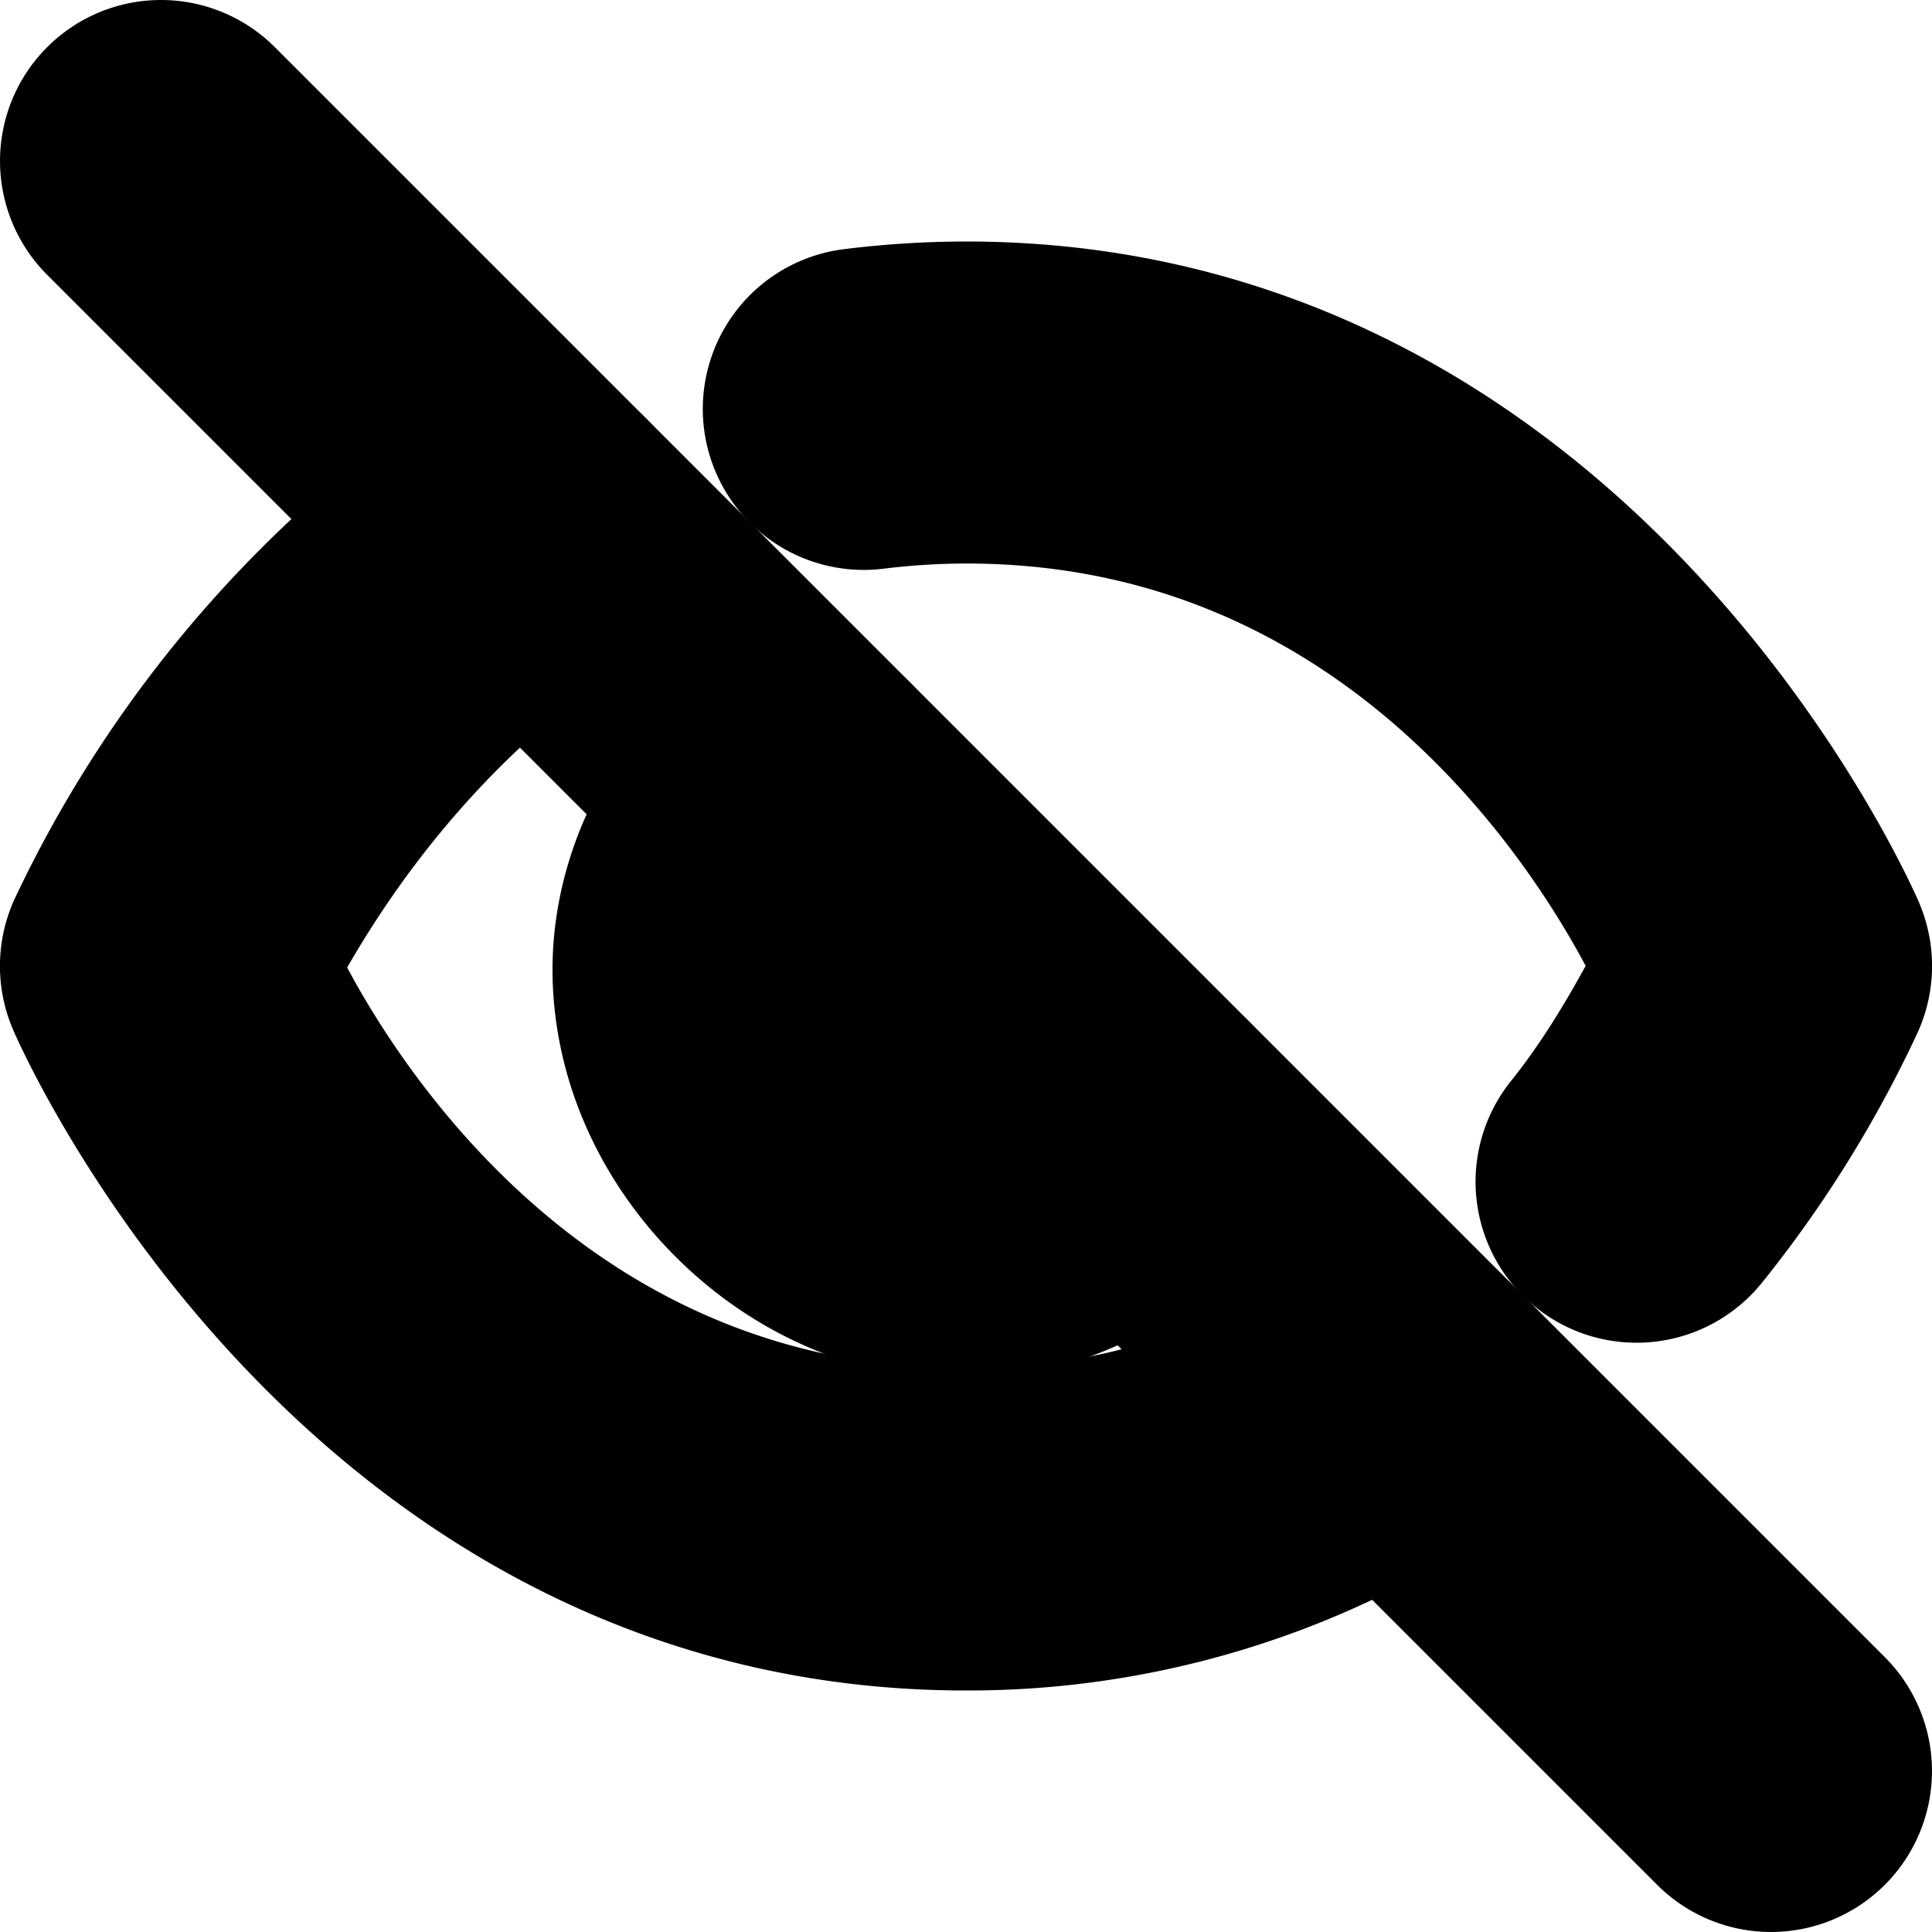 <?xml version="1.0" encoding="UTF-8" standalone="no"?>
<svg
   width="24"
   height="24"
   viewBox="0 0 24 24"
   fill="none"
   stroke="currentColor"
   stroke-width="2"
   stroke-linecap="round"
   stroke-linejoin="round"
   version="1.1"
   id="svg10"
   xmlns="http://www.w3.org/2000/svg"
   xmlns:svg="http://www.w3.org/2000/svg">
  <defs
     id="defs14" />
  <path
     style="color:#000000;fill:#000000;-inkscape-stroke:none"
     d="M 9.916,8.881 A 1,1 0 0 0 9.199,9.148 c -0.943,0.879 -1.38,2.006 -1.332,3.057 0.048,1.05 0.529,1.995 1.23,2.697 0.702,0.702 1.647,1.183 2.697,1.23 1.05,0.048 2.178,-0.389 3.057,-1.332 a 1,1 0 0 0 -0.051,-1.412 1,1 0 0 0 -1.412,0.049 c -0.534,0.573 -1.021,0.719 -1.504,0.697 -0.483,-0.022 -0.989,-0.262 -1.373,-0.646 C 10.128,13.104 9.887,12.599 9.865,12.115 9.843,11.632 9.99,11.145 10.562,10.611 A 1,1 0 0 0 10.611,9.199 1,1 0 0 0 9.916,8.881 Z"
     id="path2" />
  <path
     style="color:#000000;fill:#000000;-inkscape-stroke:none"
     d="m 11.998,4 c -0.465,8.693e-4 -0.931,0.03 -1.393,0.088 A 1,1 0 0 0 9.738,5.203 1,1 0 0 0 10.854,6.072 C 11.234,6.025 11.617,6.001 12,6 c 5.956,0 8.512,5.34 8.822,6.014 -0.37,0.712 -0.768,1.413 -1.271,2.039 a 1,1 0 0 0 0.152,1.406 1,1 0 0 0 1.406,-0.152 c 0.713,-0.886 1.316,-1.853 1.797,-2.883 a 1,1 0 0 0 0.014,-0.818 C 22.92,11.605 19.667,4 12,4 a 1,1 0 0 0 -0.002,0 z"
     id="path4" />
  <path
     style="color:#000000;fill:#000000;-inkscape-stroke:none"
     d="m 6.797,5.627 a 1,1 0 0 0 -0.75,0.156 C 3.911,7.238 2.202,9.237 1.096,11.572 a 1,1 0 0 0 -0.016,0.822 C 1.08,12.395 4.333,20 12,20 c 2.112,0.005 4.179,-0.612 5.941,-1.775 a 1,1 0 0 0 0.283,-1.385 1,1 0 0 0 -1.385,-0.285 C 15.405,17.502 13.721,18.005 12.002,18 A 1,1 0 0 0 12,18 C 6.053,18 3.501,12.684 3.184,11.996 4.137,10.181 5.475,8.593 7.174,7.436 A 1,1 0 0 0 7.436,6.047 1,1 0 0 0 6.797,5.627 Z"
     id="path6" />
  <path
     style="color:#000000;fill:#000000;-inkscape-stroke:none"
     d="m 2,1 a 1,1 0 0 0 -0.707,0.293 1,1 0 0 0 0,1.414 L 21.293,22.707 a 1,1 0 0 0 1.414,0 1,1 0 0 0 0,-1.414 L 2.707,1.293 A 1,1 0 0 0 2,1 Z"
     id="line8" />
</svg>
